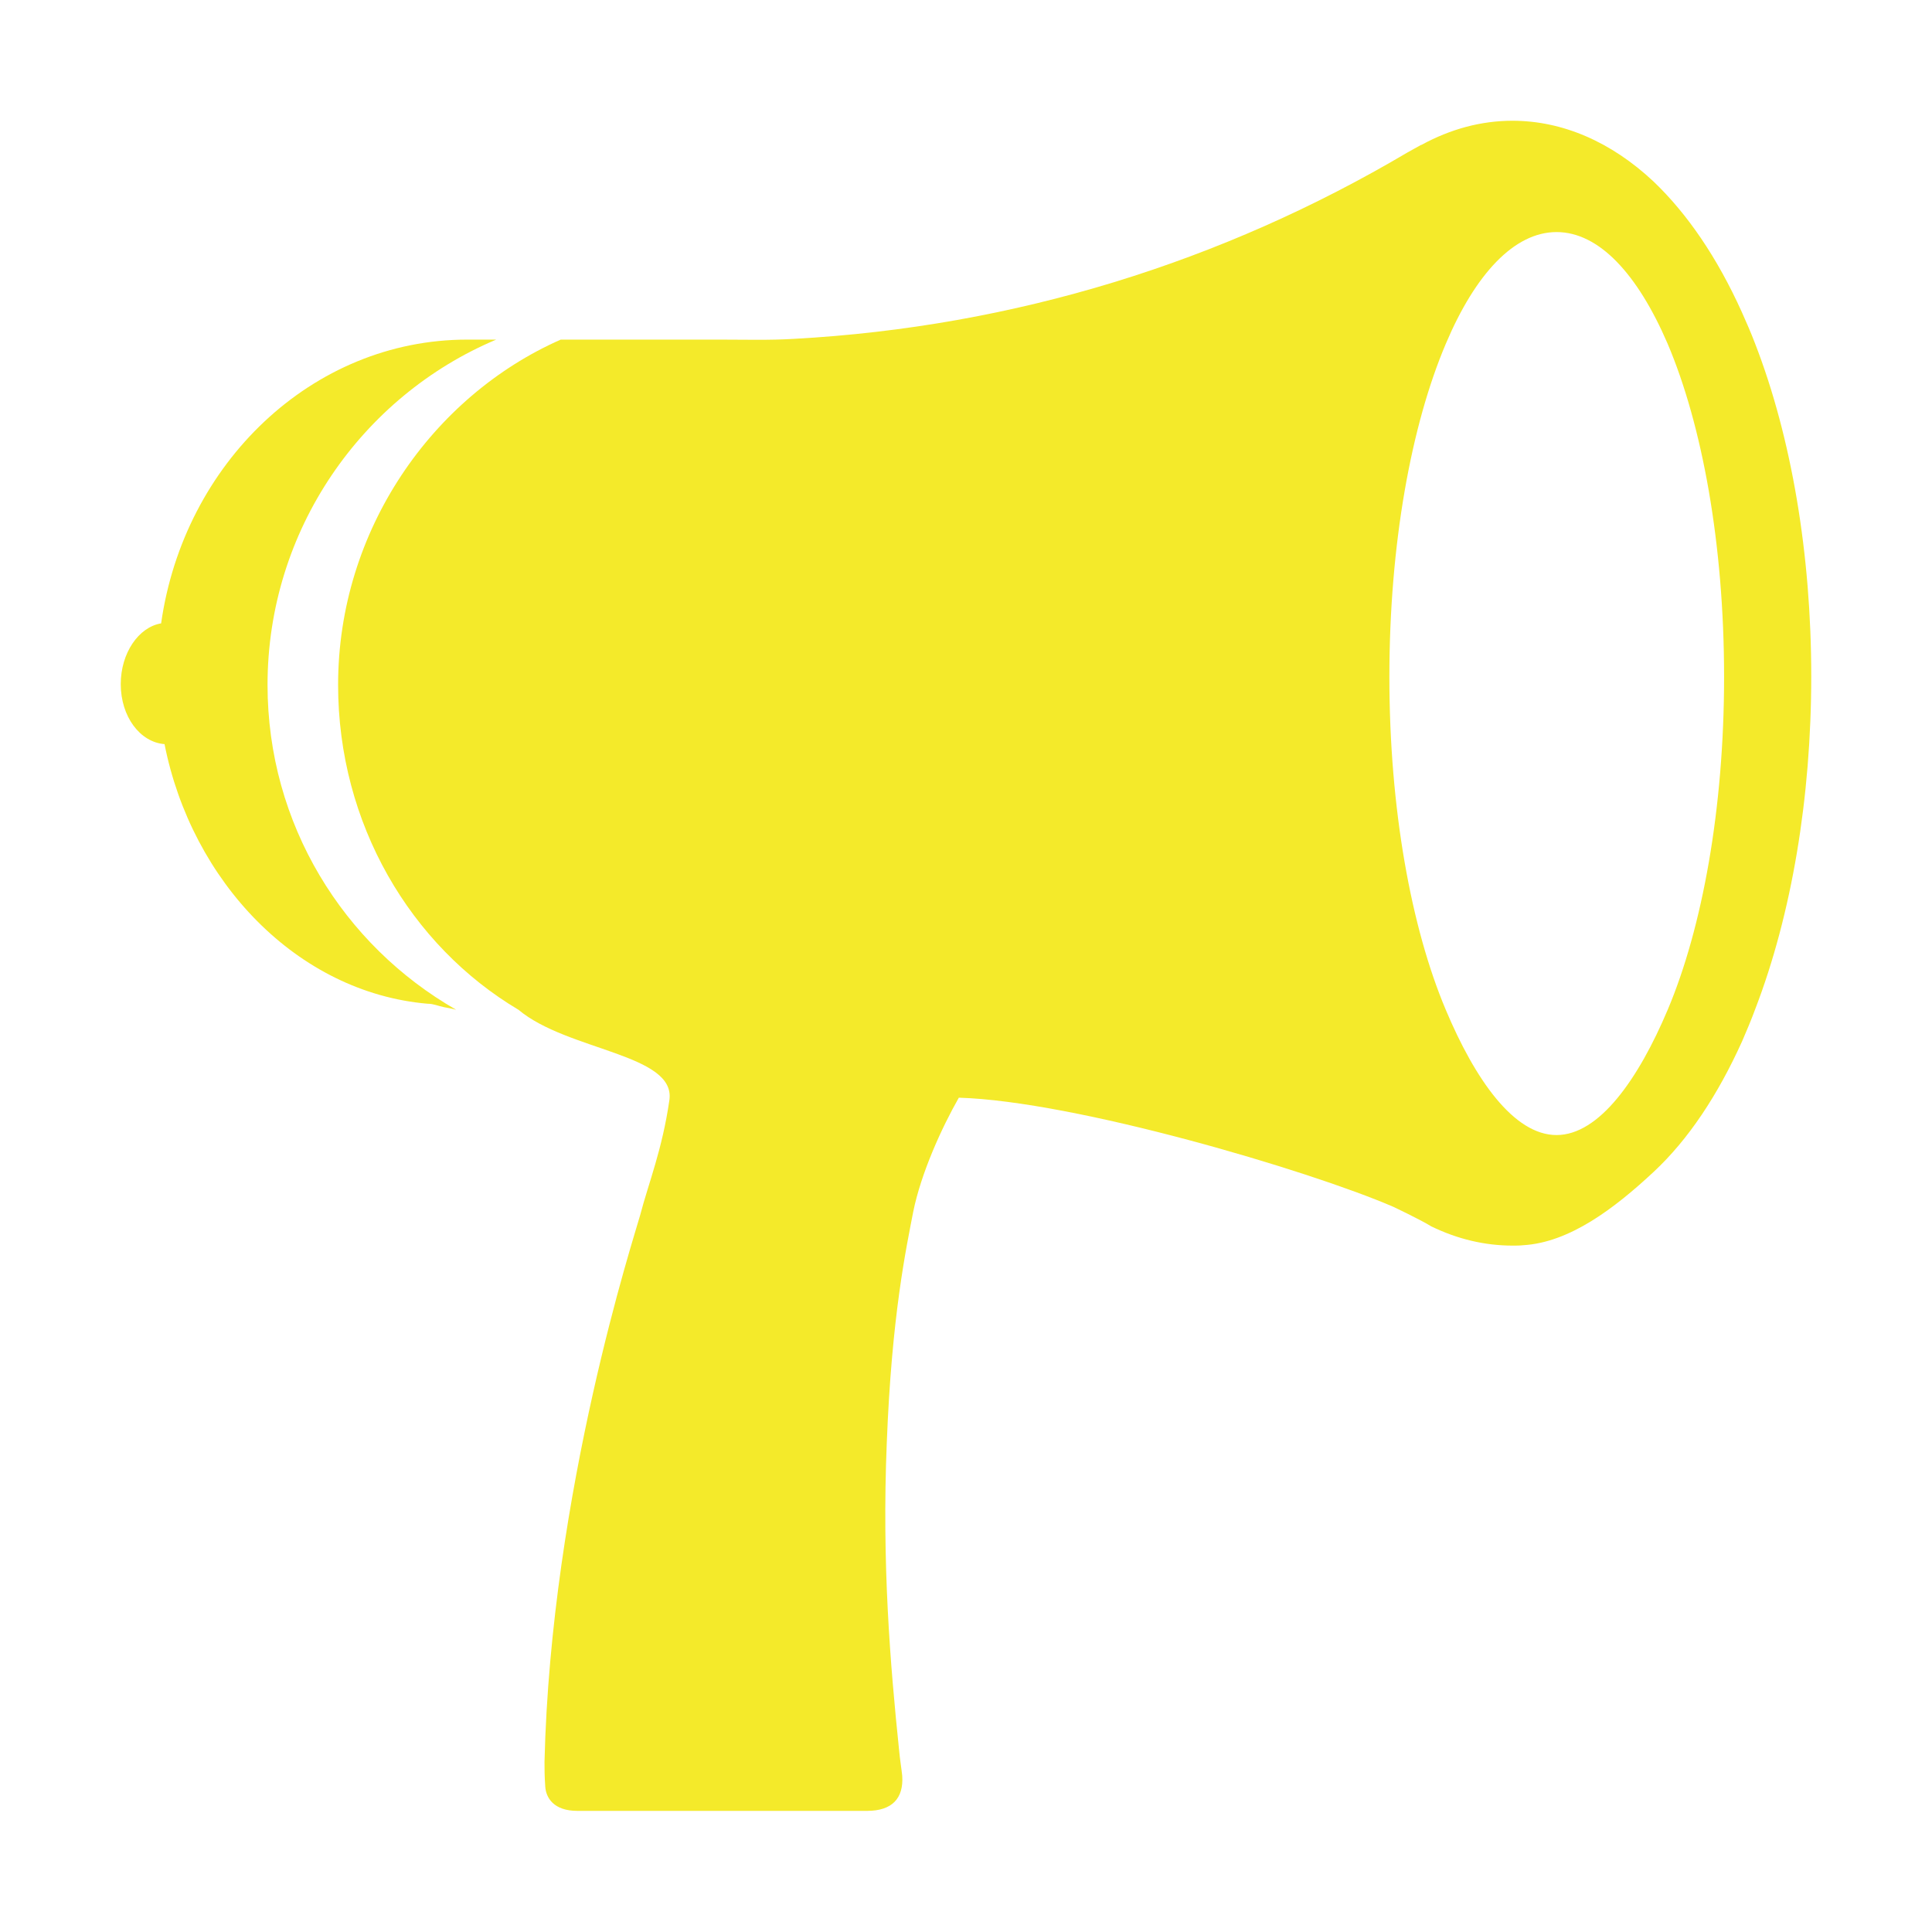 <?xml version="1.0" standalone="no"?><!DOCTYPE svg PUBLIC "-//W3C//DTD SVG 1.1//EN" "http://www.w3.org/Graphics/SVG/1.1/DTD/svg11.dtd"><svg t="1655408620425" class="icon" viewBox="0 0 1024 1024" version="1.1" xmlns="http://www.w3.org/2000/svg" p-id="7207" xmlns:xlink="http://www.w3.org/1999/xlink" width="200" height="200"><defs><style type="text/css">@font-face { font-family: feedback-iconfont; src: url("//at.alicdn.com/t/font_1031158_u69w8yhxdu.woff2?t=1630033759944") format("woff2"), url("//at.alicdn.com/t/font_1031158_u69w8yhxdu.woff?t=1630033759944") format("woff"), url("//at.alicdn.com/t/font_1031158_u69w8yhxdu.ttf?t=1630033759944") format("truetype"); }
</style></defs><path d="M141.8 363c0-82 50-153 121.2-183l-15.4 0c-82.2 0-150.2 65.6-162.2 150.4-12 2-21.4 15.8-21.4 32.2 0 17.2 10.2 30.8 23.2 31.8 14.4 72.8 70.2 131.6 139.4 137.6 0 0 0.2 0 0.2 0 2.8 0 5.6 1.2 8.4 1.8 2.2 0.4 4.4 0.8 6.6 1.4C182 501 141.8 436.8 141.8 363z" p-id="7208" fill="#f4ea2a"></path><path d="M930.2 182c-2.2-5.8-4.6-11.2-7-16.6-13-28.8-28.8-52-46.8-69.2C854 75.2 828.2 64 801.6 64c-16.6 0-32.8 4.4-48.2 12.8 0 0 0 0-0.2 0-2.4 1.4-4.8 2.6-7.2 4-98 58-208.2 92.4-325.2 98.8-13 0.8-26 0.4-39 0.4l-84.6 0c-68 30-118 101-118 183 0 73.6 38.4 138.2 95.6 172.2 26 21.8 83.4 23.4 80 47.8-3.8 26.4-11 43.8-15.6 61.4-2.6 9.6-47.2 145.8-50.6 289.4 0 4 0 7.4 0.4 13.2 0.4 5.8 4.4 12.8 17 12.8l153.6 0c13.2 0 19.4-6.6 18.6-18.6-0.4-3.8-1.2-8.6-1.6-13-4.8-46.2-9.2-99.6-6.6-163.2 2.6-68 10.4-103.8 14-122.6 4.2-20.8 15.2-44.8 24.2-60.6 61.6 1.8 185.8 38.6 230.2 57.8 0 0 14.4 6.8 20.2 10.4 14 6.8 28.4 10.2 43.2 10.2 1.8 0 3.6 0 5.4-0.2 24.6-1.4 48.4-19.4 69.4-39 18.2-17 33.8-40.4 46.8-69.2 2.4-5.6 4.8-11.2 7-17.2 19.2-50 29.6-111.8 29.6-176.2C960 294 949.6 232 930.2 182zM884 535c-15.6 37-36.4 66.6-59 66.6-22.6 0-43.2-29.4-58.8-66.6-18.2-43.2-29.8-106.2-29.8-176.2 0-70.4 11.6-133.6 30-176.8 15.6-36.8 36.2-59 58.6-59 22.6 0 43 22.4 58.8 59 18.4 43.2 30 106.4 30 176.8C913.8 428.8 902.2 491.8 884 535z" p-id="7209" fill="#f4ea2a"></path></svg>
